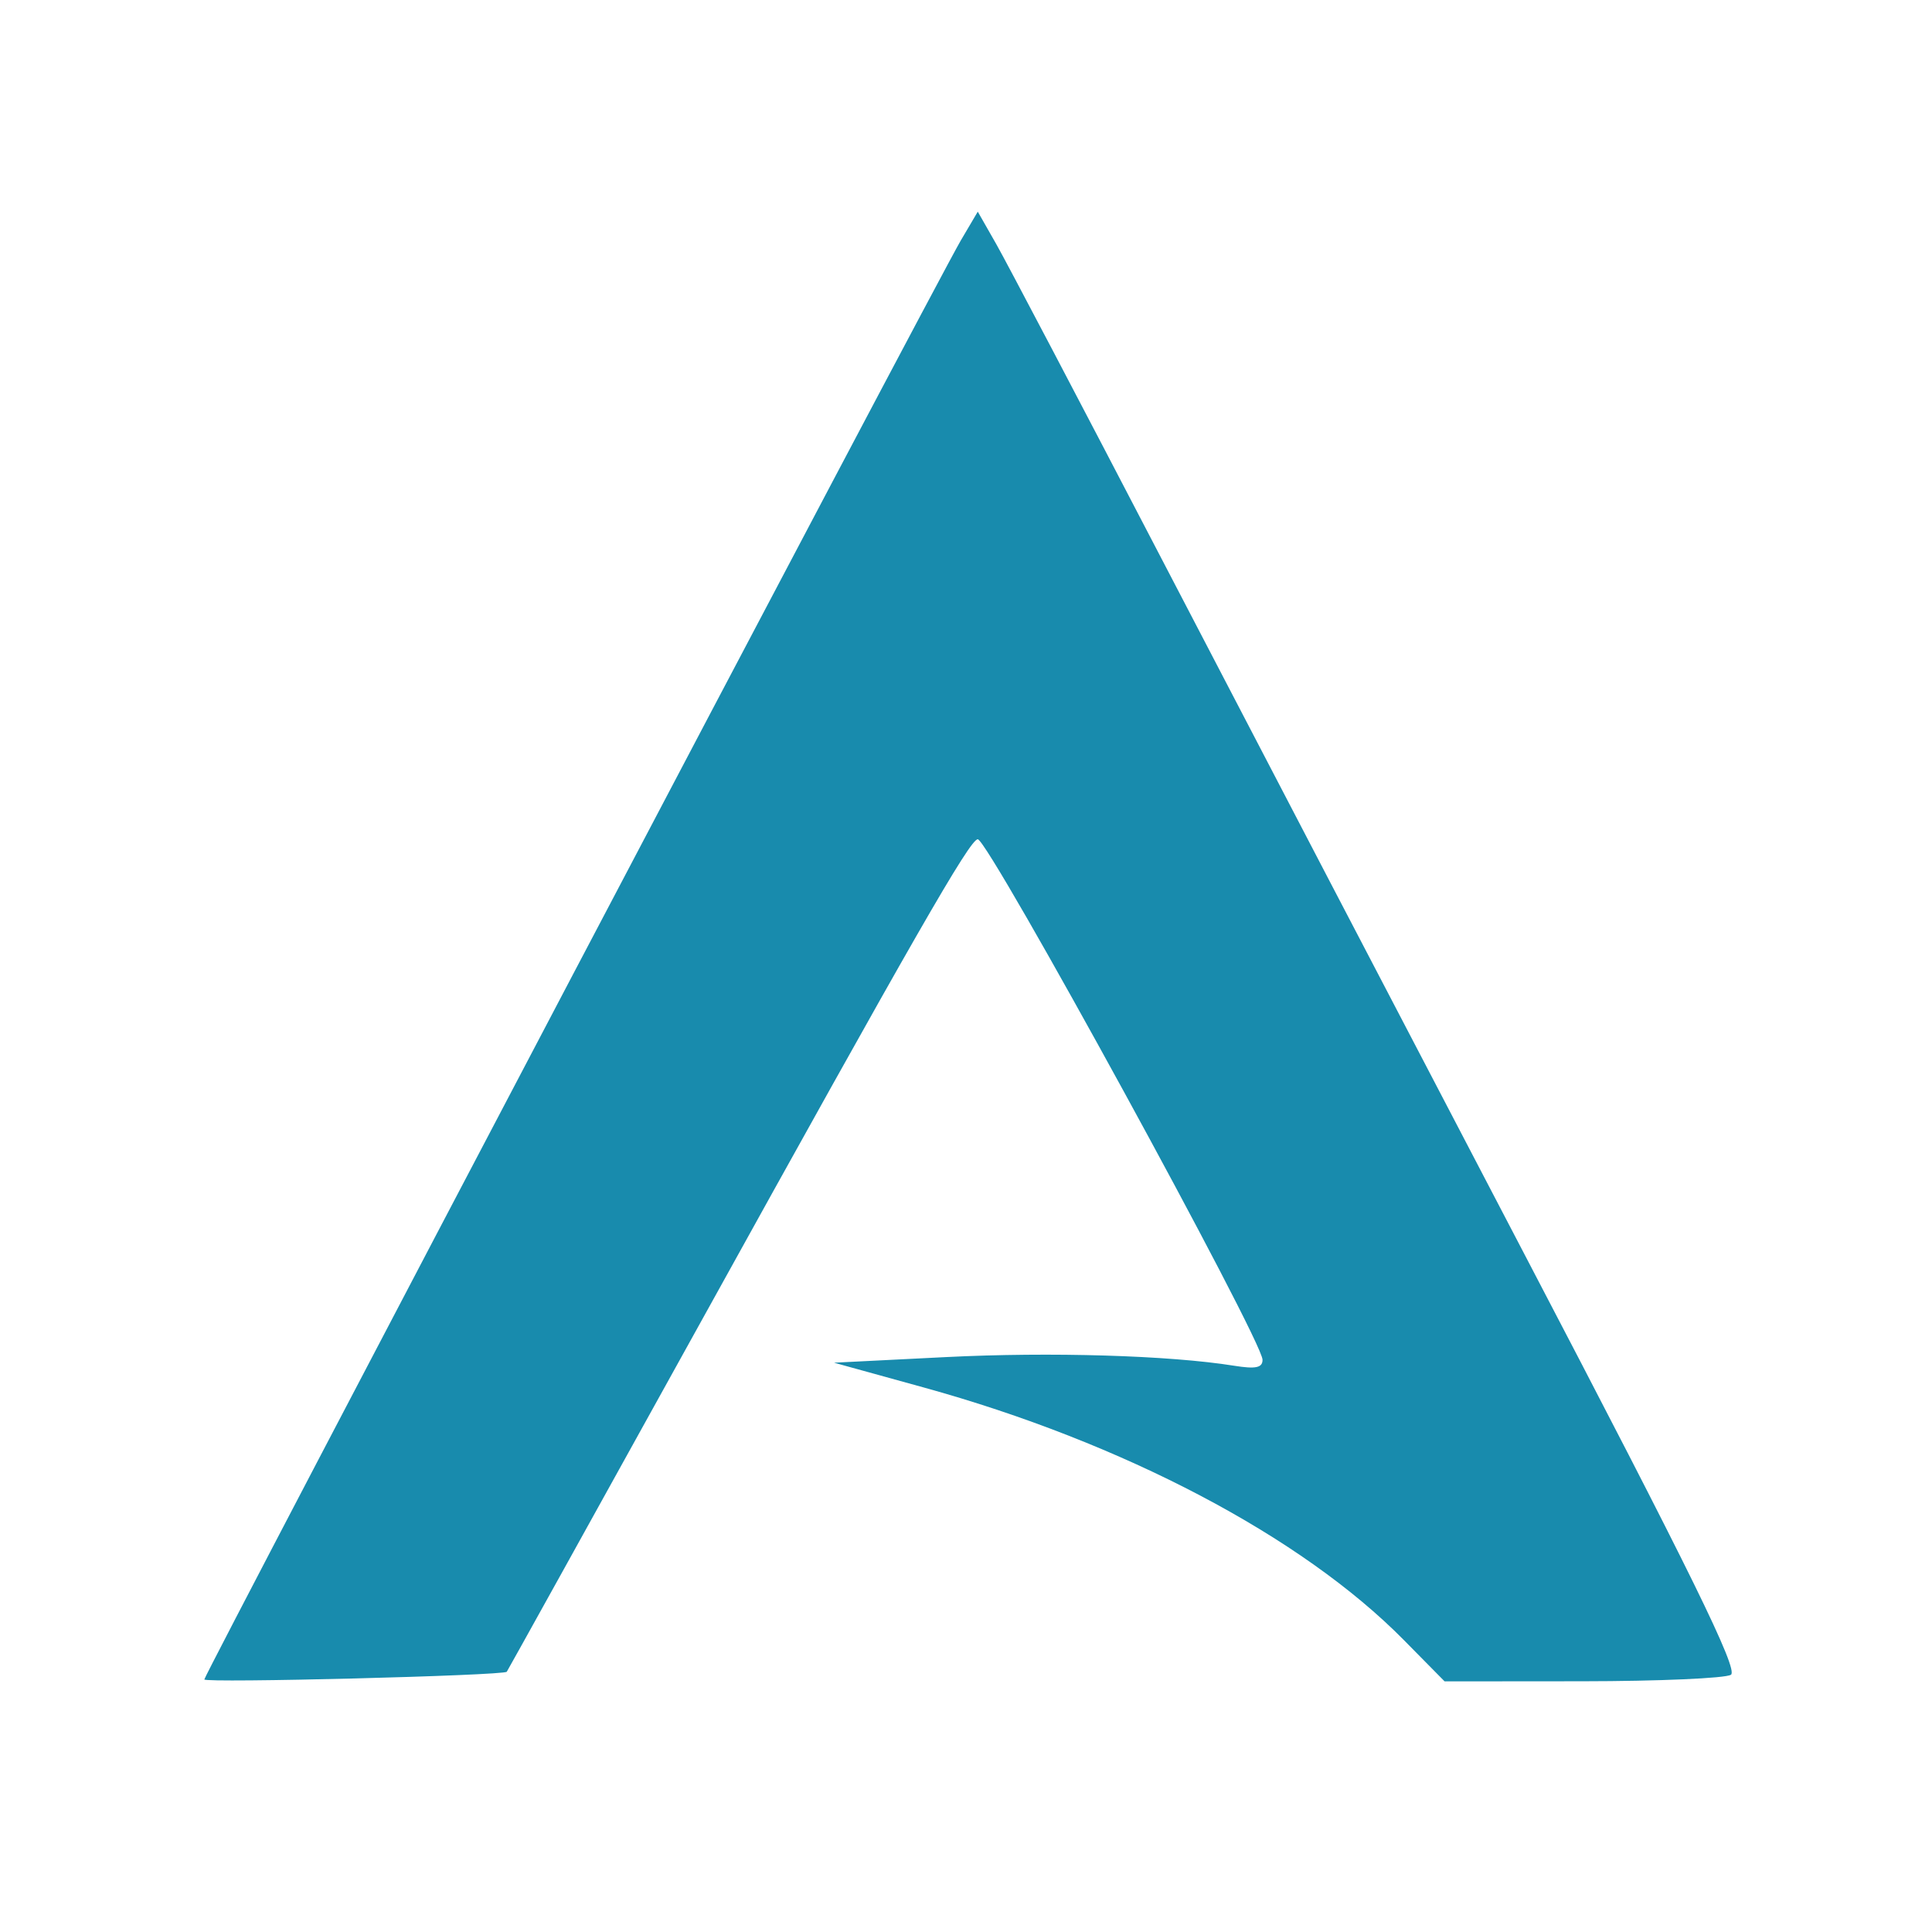 <?xml version="1.0" encoding="UTF-8" standalone="no"?>
<svg
  xmlns:dc="http://purl.org/dc/elements/1.1/"
  xmlns:cc="http://creativecommons.org/ns#"
  xmlns:rdf="http://www.w3.org/1999/02/22-rdf-syntax-ns#"
  xmlns:svg="http://www.w3.org/2000/svg"
  xmlns="http://www.w3.org/2000/svg"
  xmlns:sodipodi="http://sodipodi.sourceforge.net/DTD/sodipodi-0.dtd"
  xmlns:inkscape="http://www.inkscape.org/namespaces/inkscape"
  height="512"
  width="512"
  version="1.1"
  id="svg4"
  sodipodi:docname="start-here-arcolinux-dark-blue.svg"
  inkscape:version="0.92.2 5c3e80d, 2017-08-06">
 <defs
   id="defs8" />
 <sodipodi:namedview
   pagecolor="#ffffff"
   bordercolor="#666666"
   borderopacity="1"
   objecttolerance="10"
   gridtolerance="10"
   guidetolerance="10"
   inkscape:pageopacity="0"
   inkscape:pageshadow="2"
   inkscape:window-width="1920"
   inkscape:window-height="1052"
   id="namedview6"
   showgrid="false"
   inkscape:zoom="0.4609375"
   inkscape:cx="256"
   inkscape:cy="256"
   inkscape:window-x="1920"
   inkscape:window-y="0"
   inkscape:window-maximized="1"
   inkscape:current-layer="svg4" />
 <path
   style="fill:#188bad;fill-opacity:1;stroke-width:1.975"
   d="m 54.149,445.074 c 0,-1.337 193.977,-370.327 200.479,-381.359 l 4.492,-7.622 4.907,8.609 c 2.699,4.735 22.475,42.38 43.948,83.656 21.473,41.276 64.772,124.263 96.221,184.416 44.13,84.408 56.571,109.755 54.514,111.059 -1.466,0.929 -19.138,1.703 -39.27,1.72 l -36.603,0.03 -10.795,-10.946 c -27.082,-27.461 -74.416,-52.357 -127.315,-66.963 l -23.699,-6.544 29.624,-1.486 c 27.829,-1.396 59.223,-0.455 76.387,2.29 5.737,0.917 7.547,0.542 7.547,-1.567 0,-5.209 -72.618,-137.95 -75.468,-137.95 -2.077,0 -16.737,25.553 -73.645,128.369 -27.956,50.508 -50.984,92.021 -51.172,92.25 -0.842,1.022 -80.153,3.038 -80.153,2.037 z"
   id="path4559-6-7-5"
   inkscape:connector-curvature="0" />
</svg>
